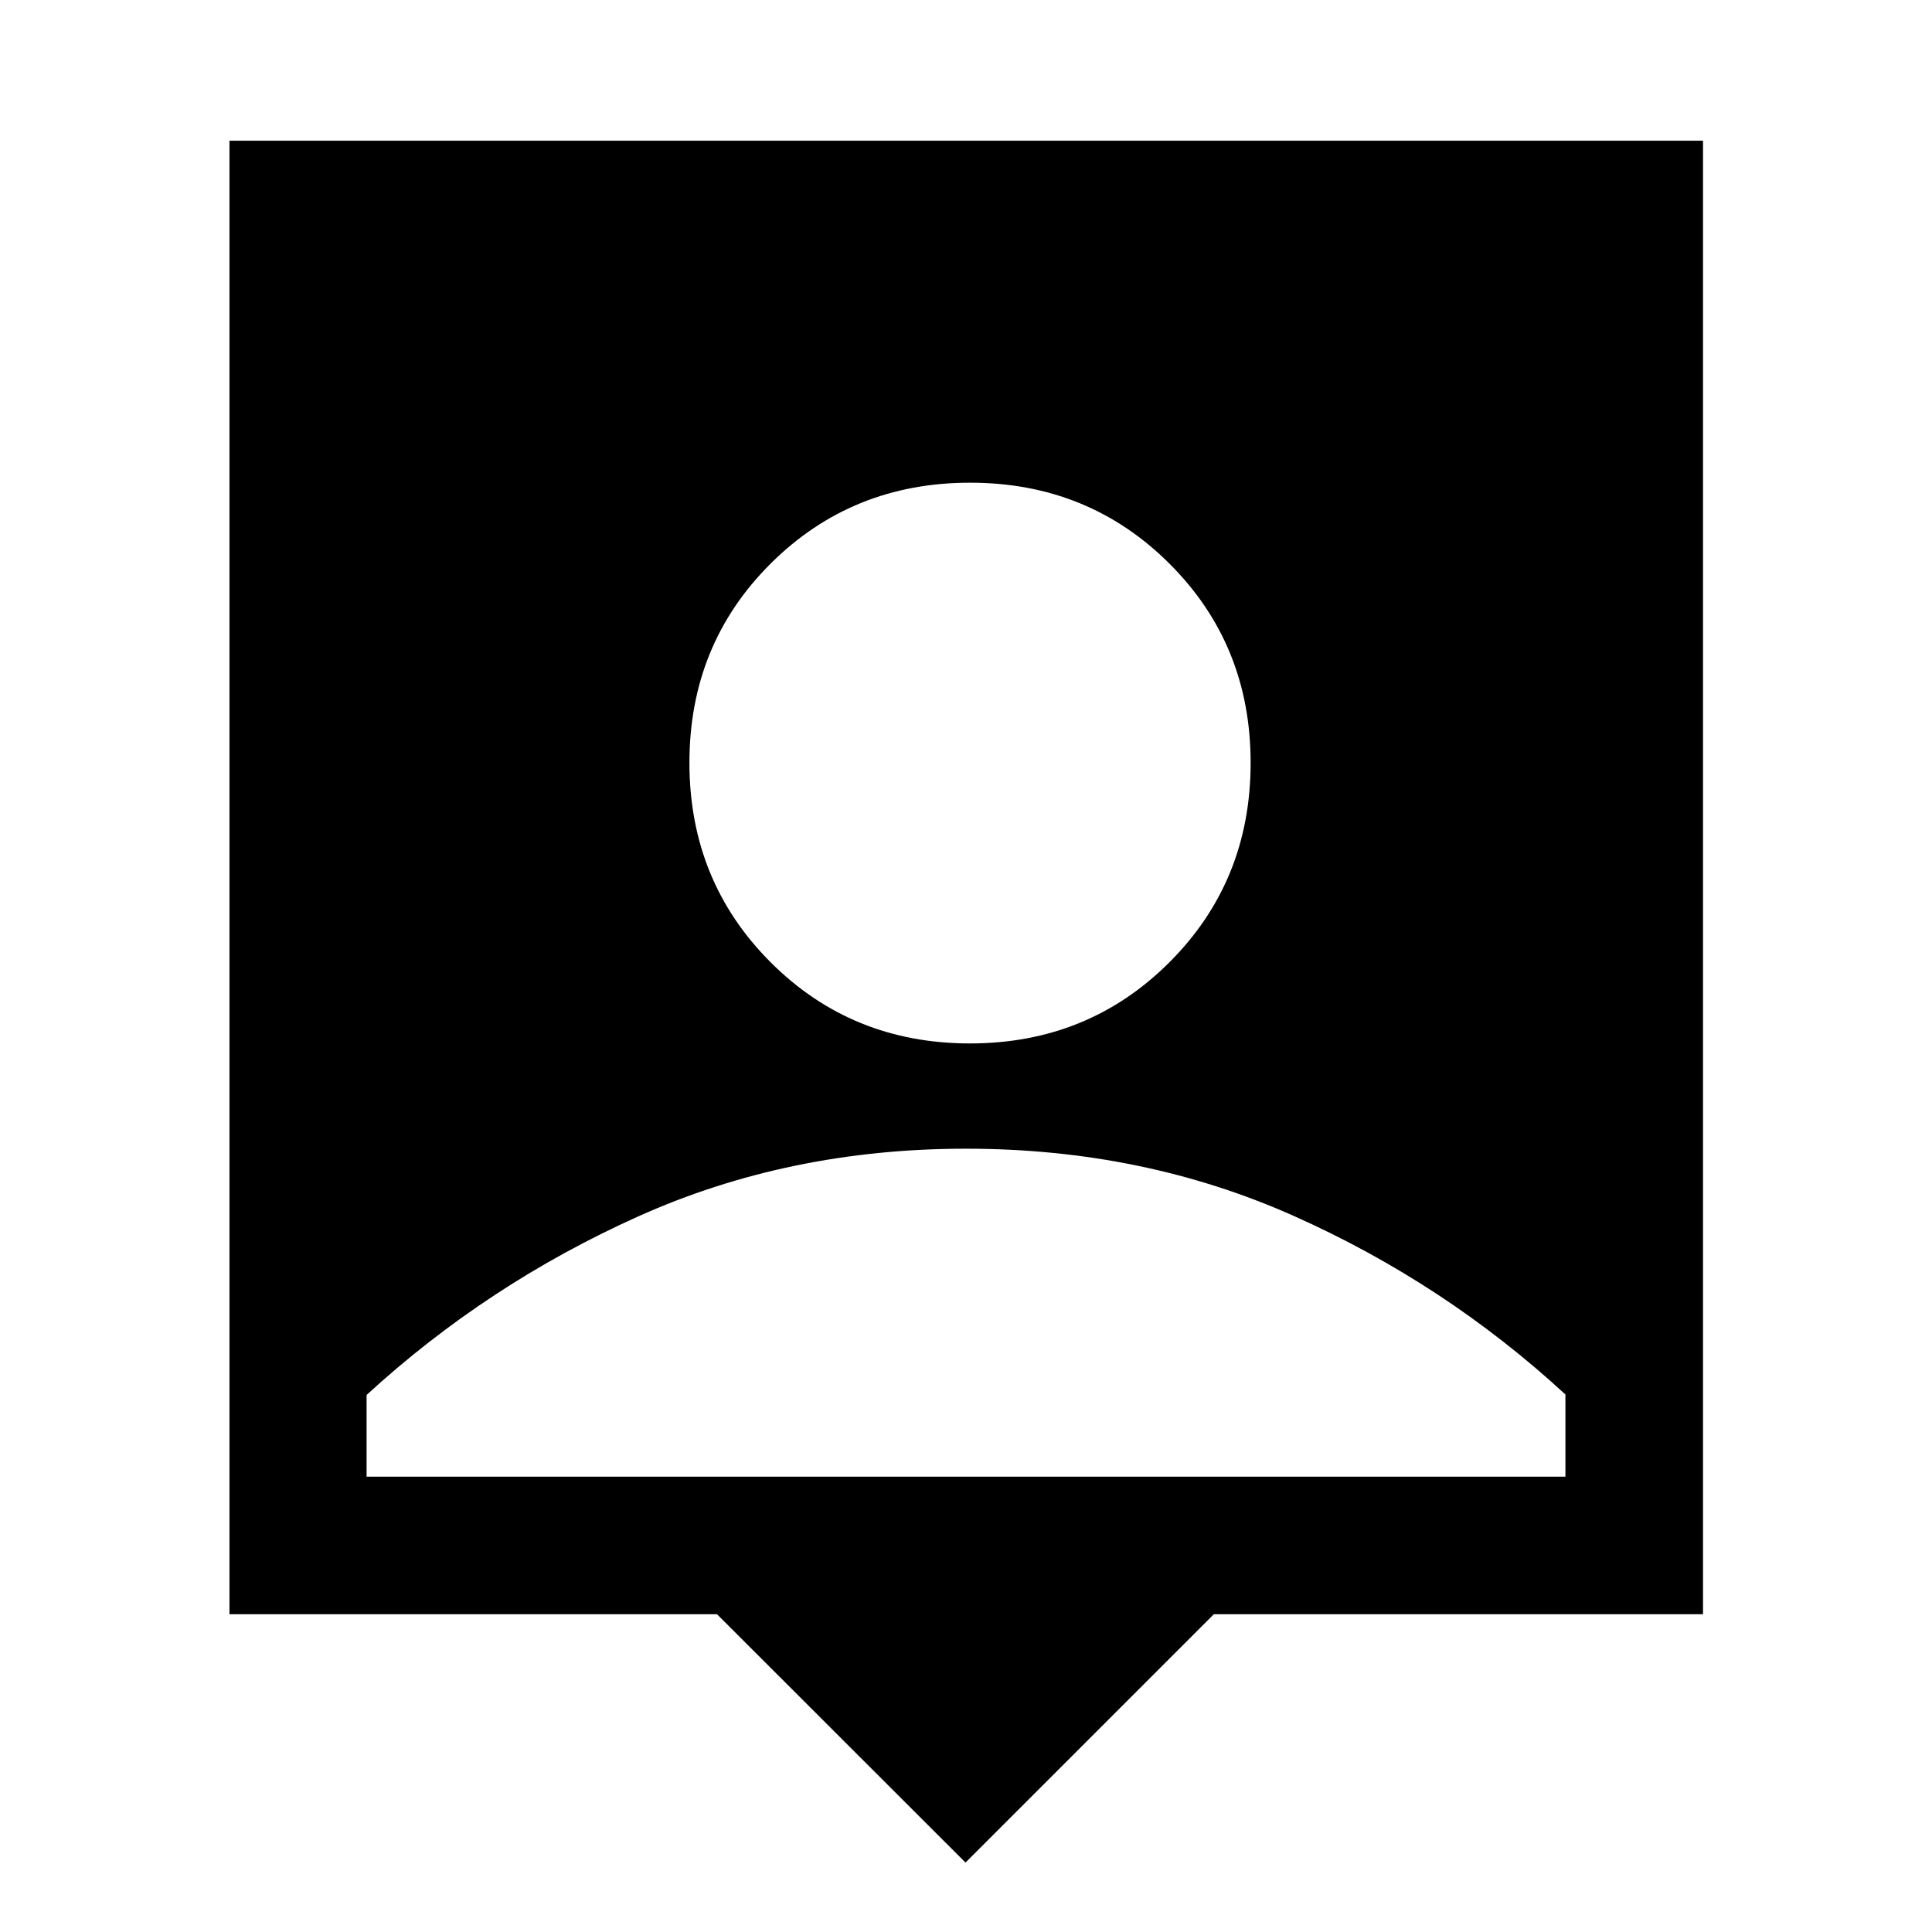<svg xmlns="http://www.w3.org/2000/svg" height="48" viewBox="0 -960 960 960" width="48"><path d="M479.76-34.5 356.29-157.89H114.02v-732.2h732.2v732.2H603.15L479.76-34.5Zm2.21-407.02q58.75 0 99.11-40.33 40.35-40.33 40.35-99.08 0-58.74-40.32-98.98-40.33-40.24-99.08-40.24t-99.11 40.21q-40.35 40.21-40.35 98.95 0 58.75 40.32 99.11 40.33 40.36 99.08 40.36ZM182.15-226.26h595.7v-40.83q-60-55.28-134.93-88.7Q568-389.22 480-389.22q-88 0-162.92 33.67-74.93 33.66-134.93 88.7v40.59Z"/></svg>
